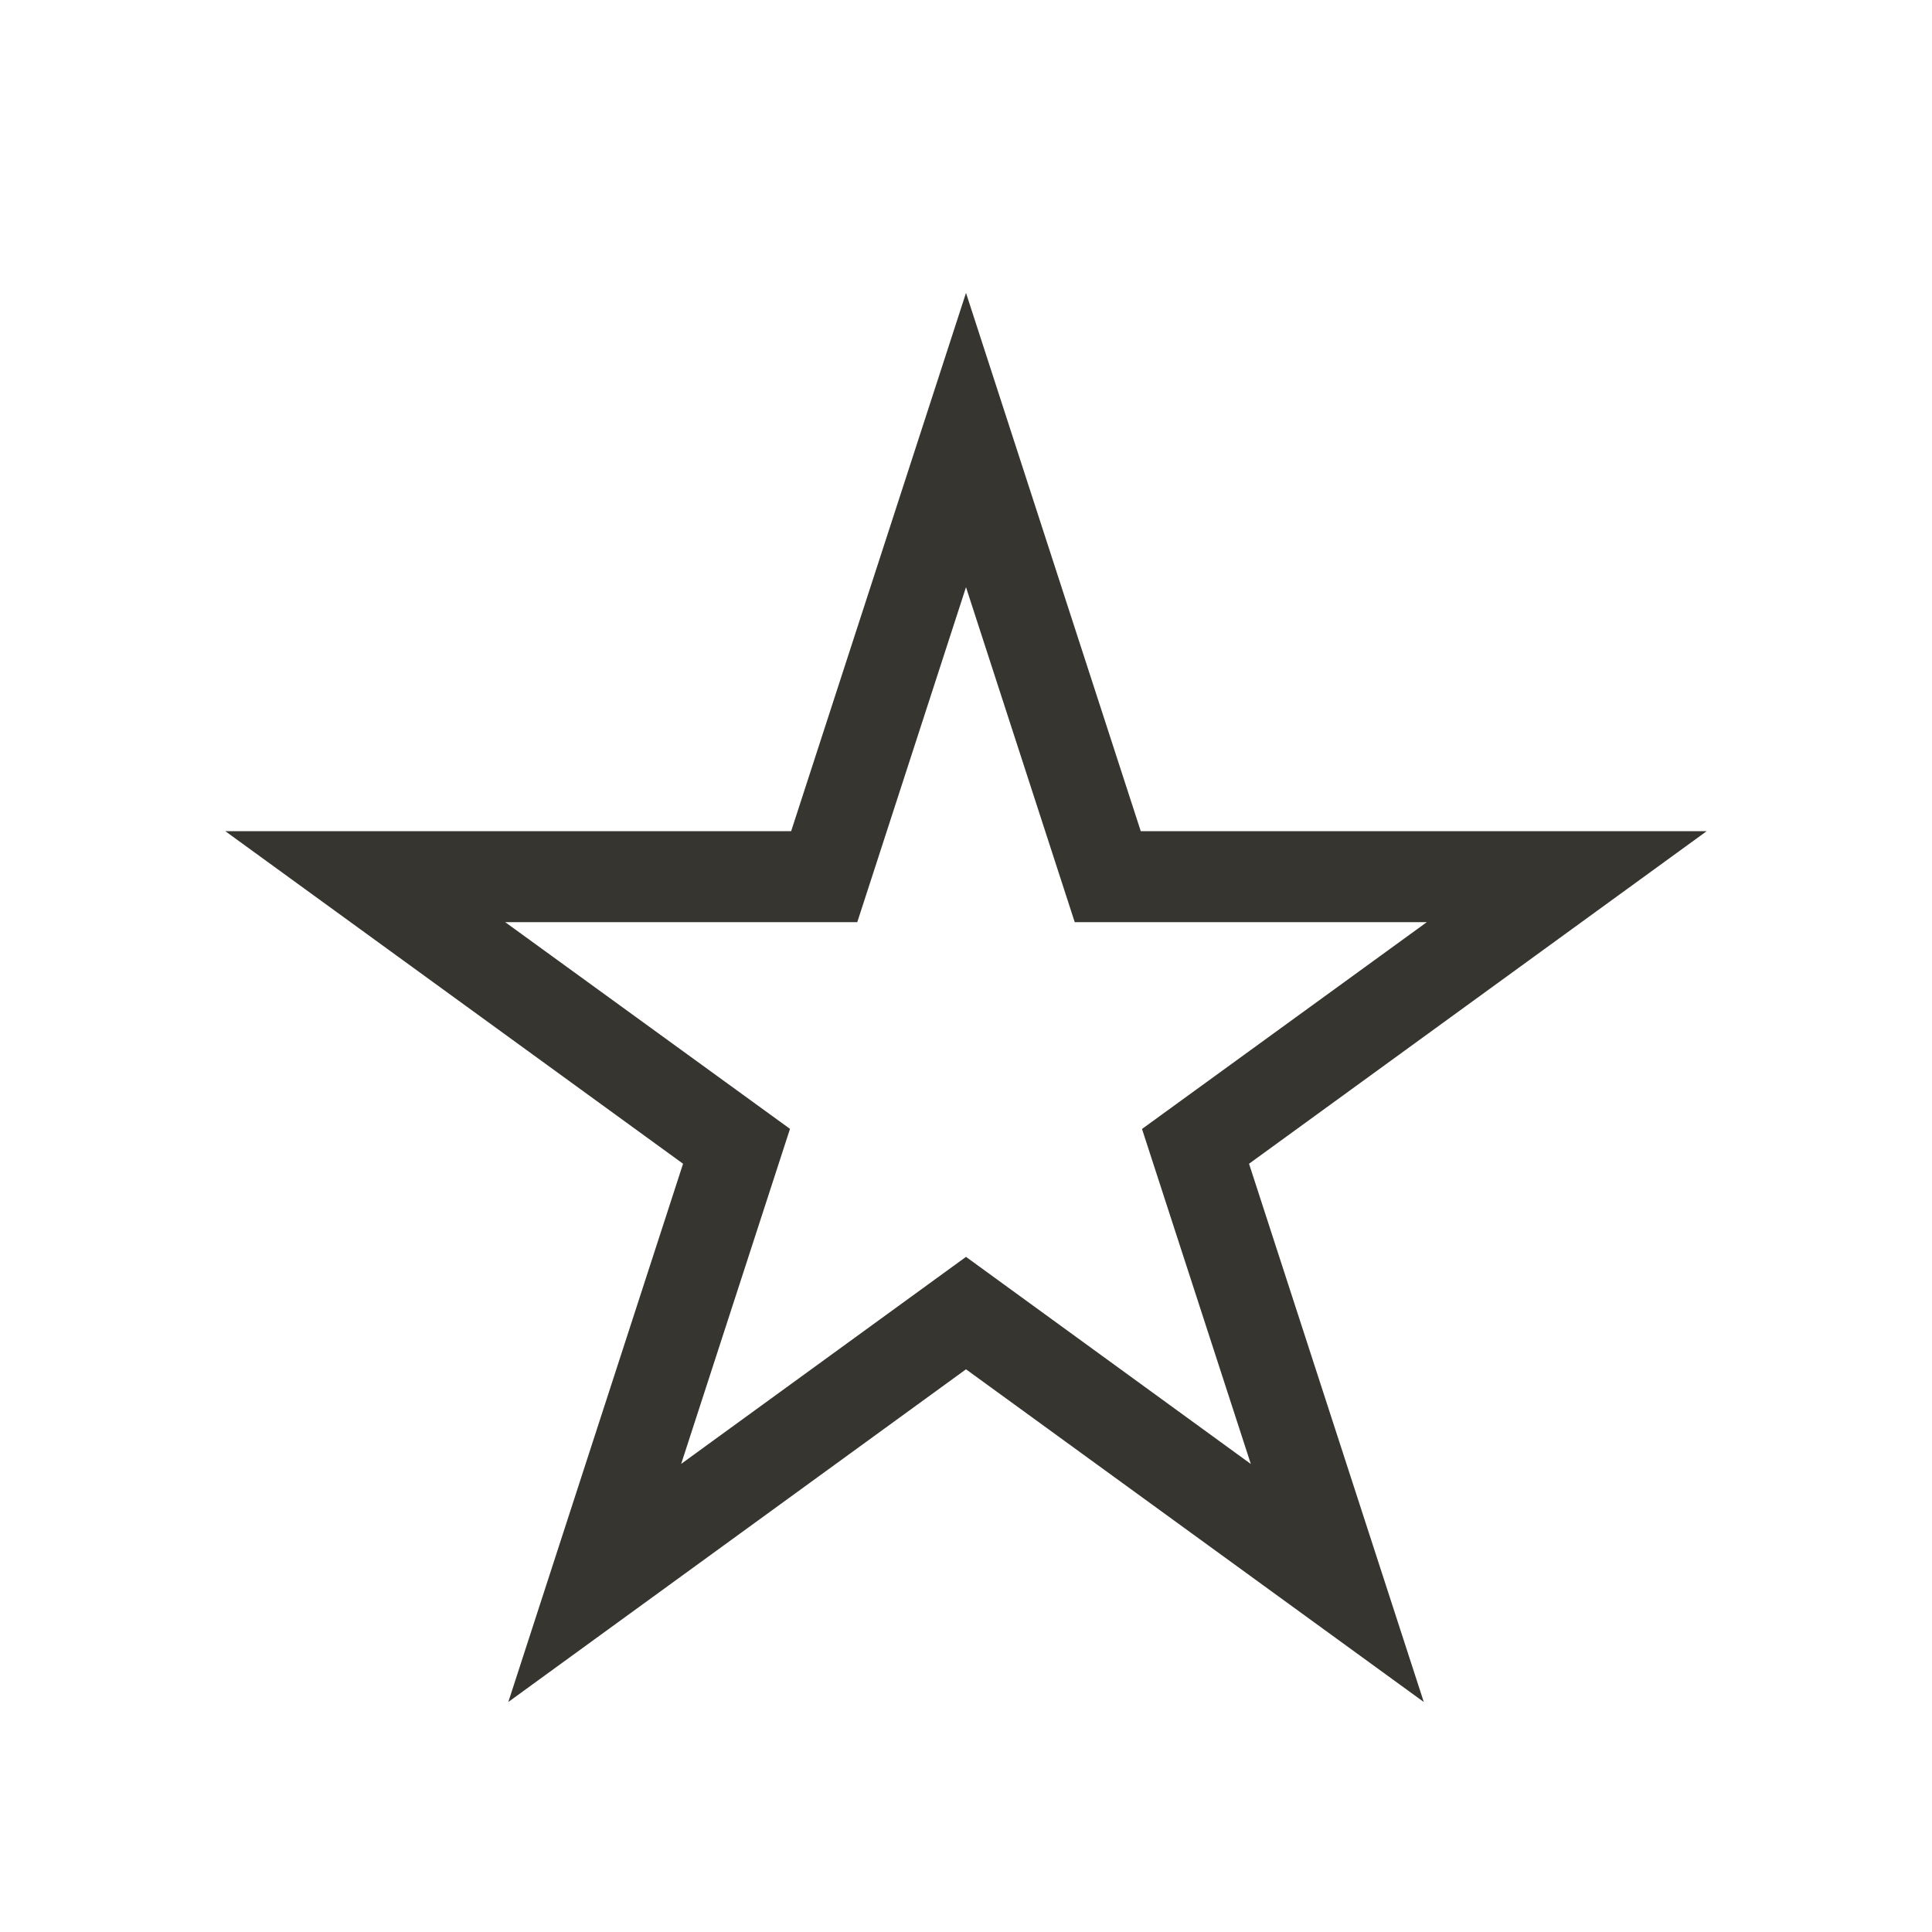 <!-- Generated by IcoMoon.io -->
<svg version="1.1" xmlns="http://www.w3.org/2000/svg" width="40" height="40" viewBox="0 0 40 40">
<title>th-star</title>
<path fill="#37352f" d="M35.336 17.208h-11.718l-3.618-11.144-3.62 11.144h-11.716l9.478 6.886-3.618 11.144 9.476-6.888 9.478 6.888-3.618-11.144 9.476-6.886zM25.897 30.31l-5.897-4.288-5.897 4.286 2.253-6.936-5.897-4.28h7.29l2.251-6.935 2.251 6.935h7.29l-5.897 4.282 2.253 6.936z"></path>
</svg>
